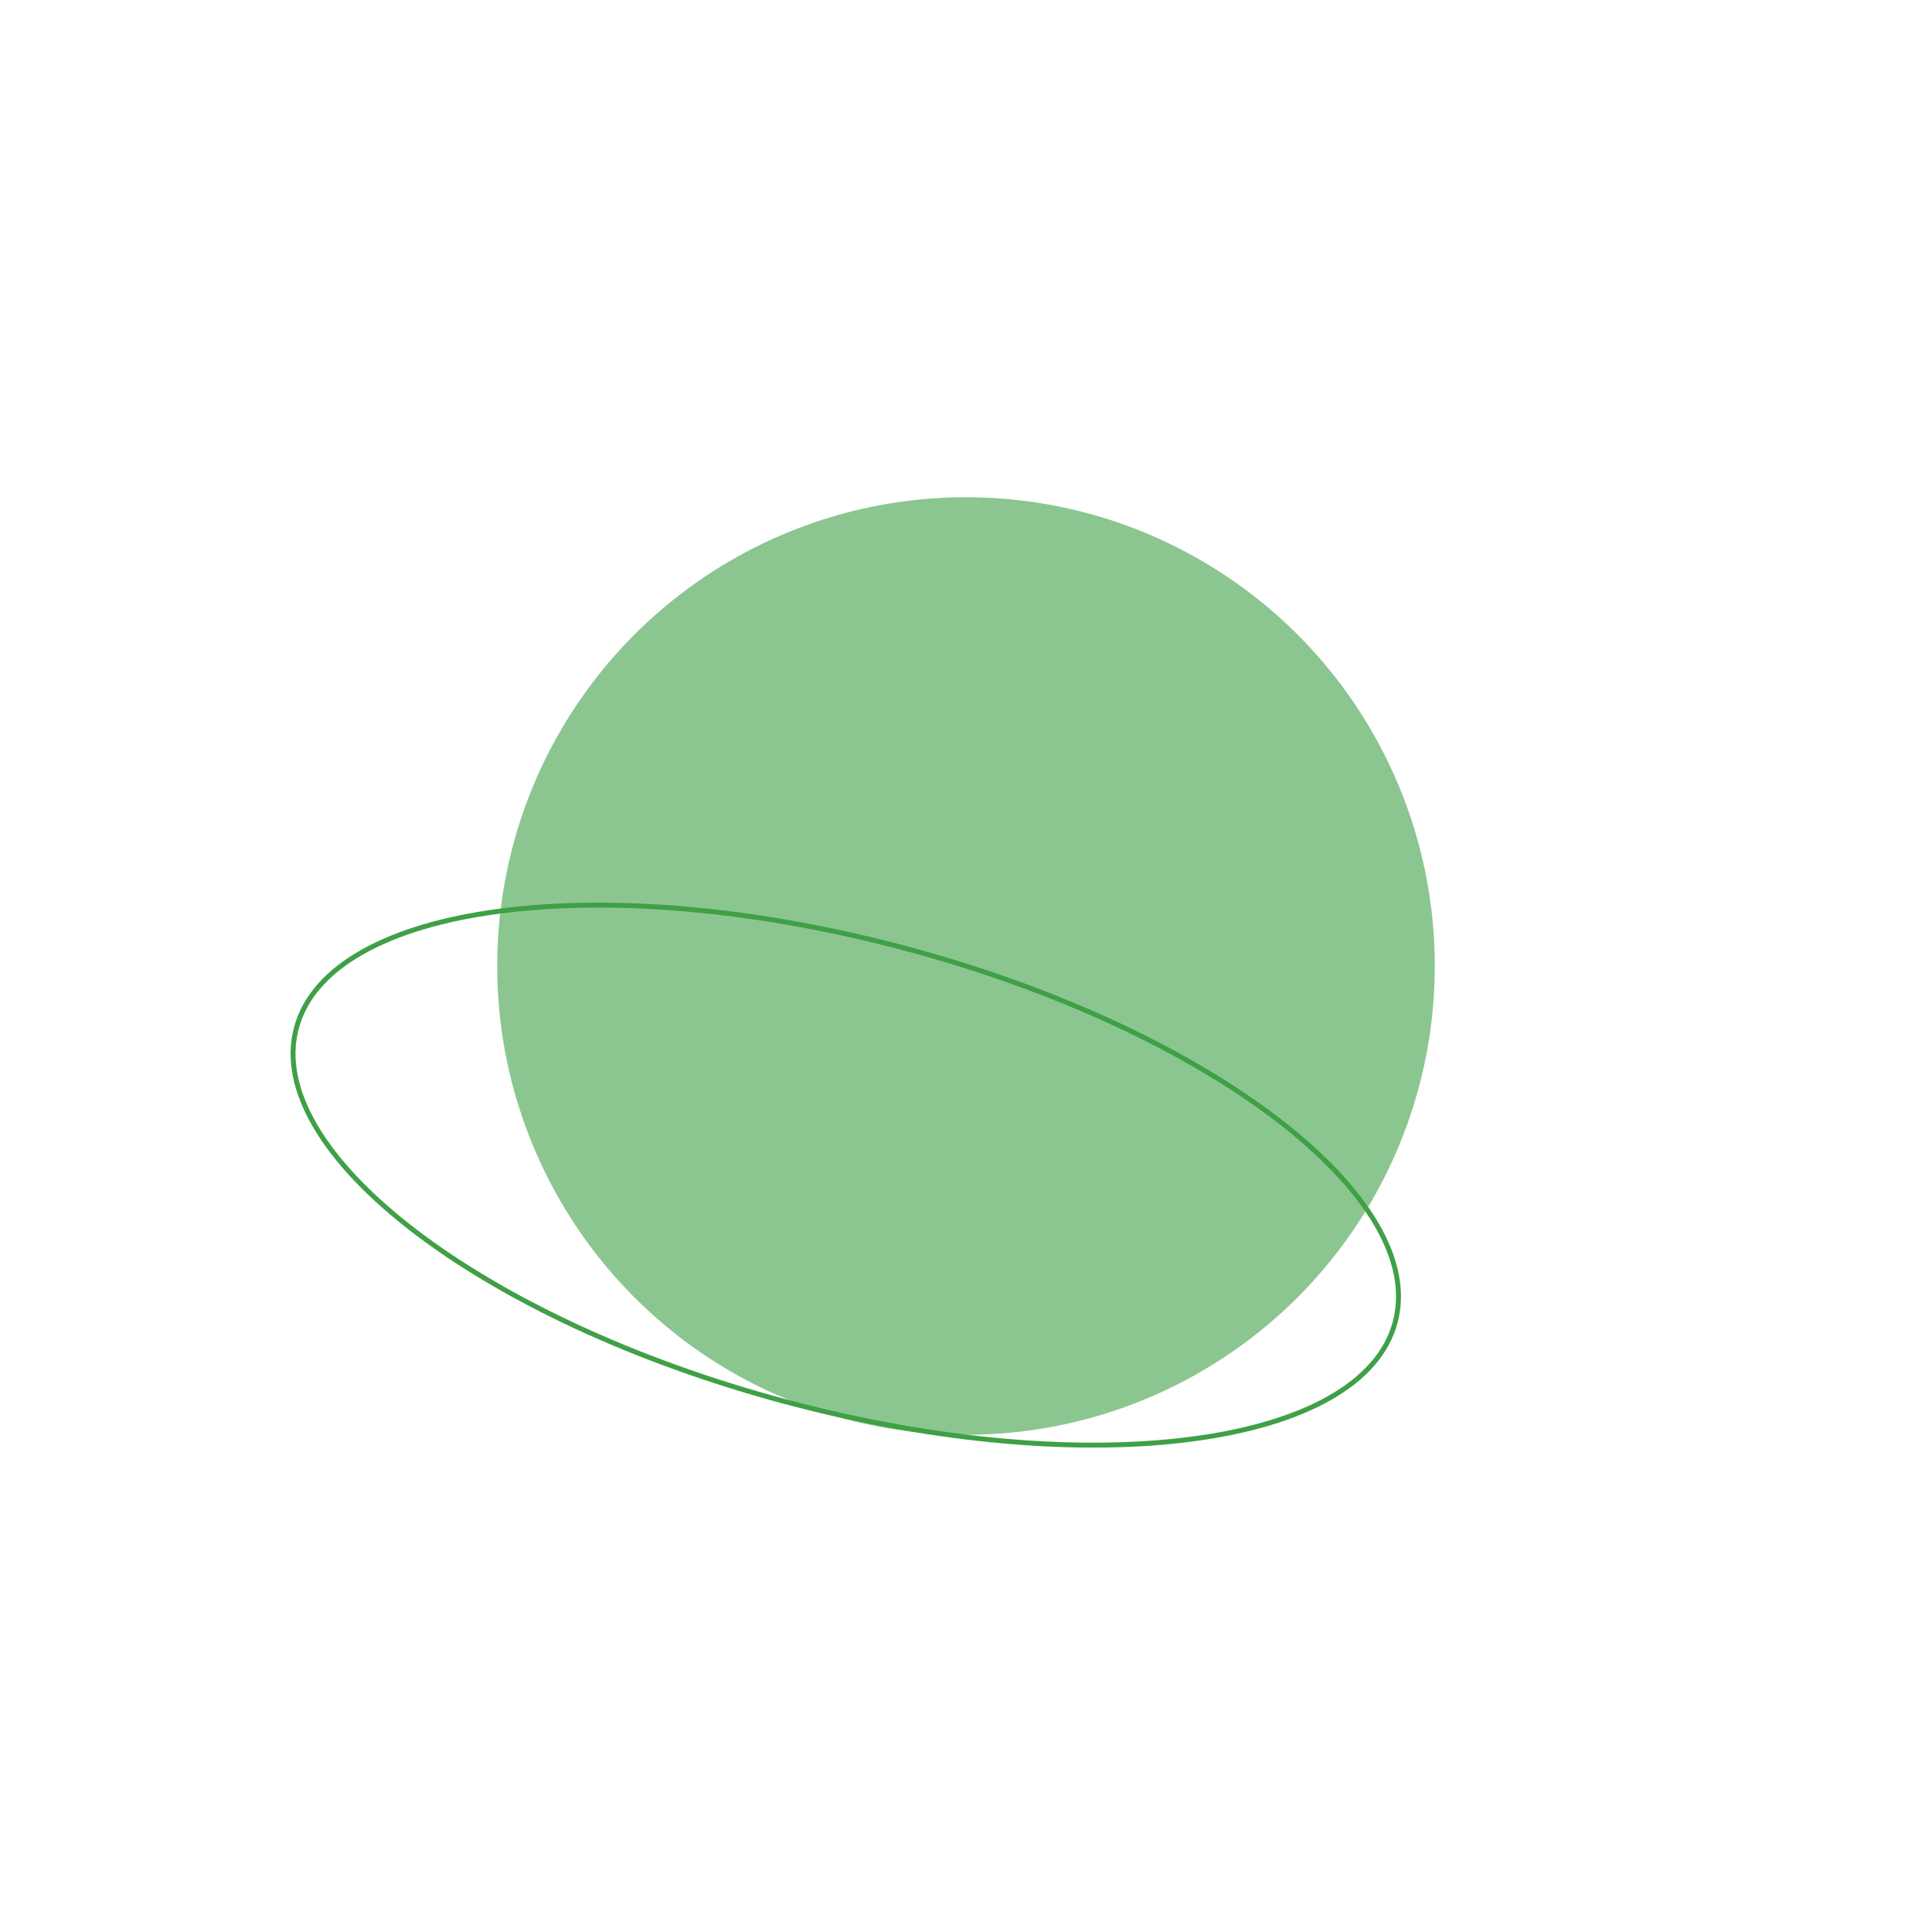 <svg width="392" height="392" viewBox="0 0 392 392" fill="none" xmlns="http://www.w3.org/2000/svg">
<g filter="url(#filter0_f_602_1311)">
<circle cx="196" cy="196" r="95.115" fill="#3FA046" fill-opacity="0.6"/>
</g>
<path d="M283.073 268.296C281.401 274.538 276.747 279.713 269.67 283.707C262.591 287.703 253.121 290.495 241.904 291.978C219.474 294.941 190.162 292.65 159.296 284.38C128.43 276.109 101.899 263.437 83.956 249.655C74.983 242.764 68.178 235.61 64.045 228.61C59.913 221.612 58.47 214.804 60.143 208.562C61.815 202.32 66.469 197.146 73.546 193.152C80.625 189.156 90.095 186.363 101.312 184.881C123.742 181.917 153.054 184.209 183.92 192.479C214.786 200.75 241.317 213.422 259.26 227.204C268.233 234.095 275.038 241.249 279.171 248.249C283.303 255.247 284.746 262.054 283.073 268.296Z" stroke="#3FA046"/>
<defs>
<filter id="filter0_f_602_1311" x="0.885" y="0.885" width="390.23" height="390.23" filterUnits="userSpaceOnUse" color-interpolation-filters="sRGB">
<feFlood flood-opacity="0" result="BackgroundImageFix"/>
<feBlend mode="normal" in="SourceGraphic" in2="BackgroundImageFix" result="shape"/>
<feGaussianBlur stdDeviation="50" result="effect1_foregroundBlur_602_1311"/>
</filter>
</defs>
</svg>
